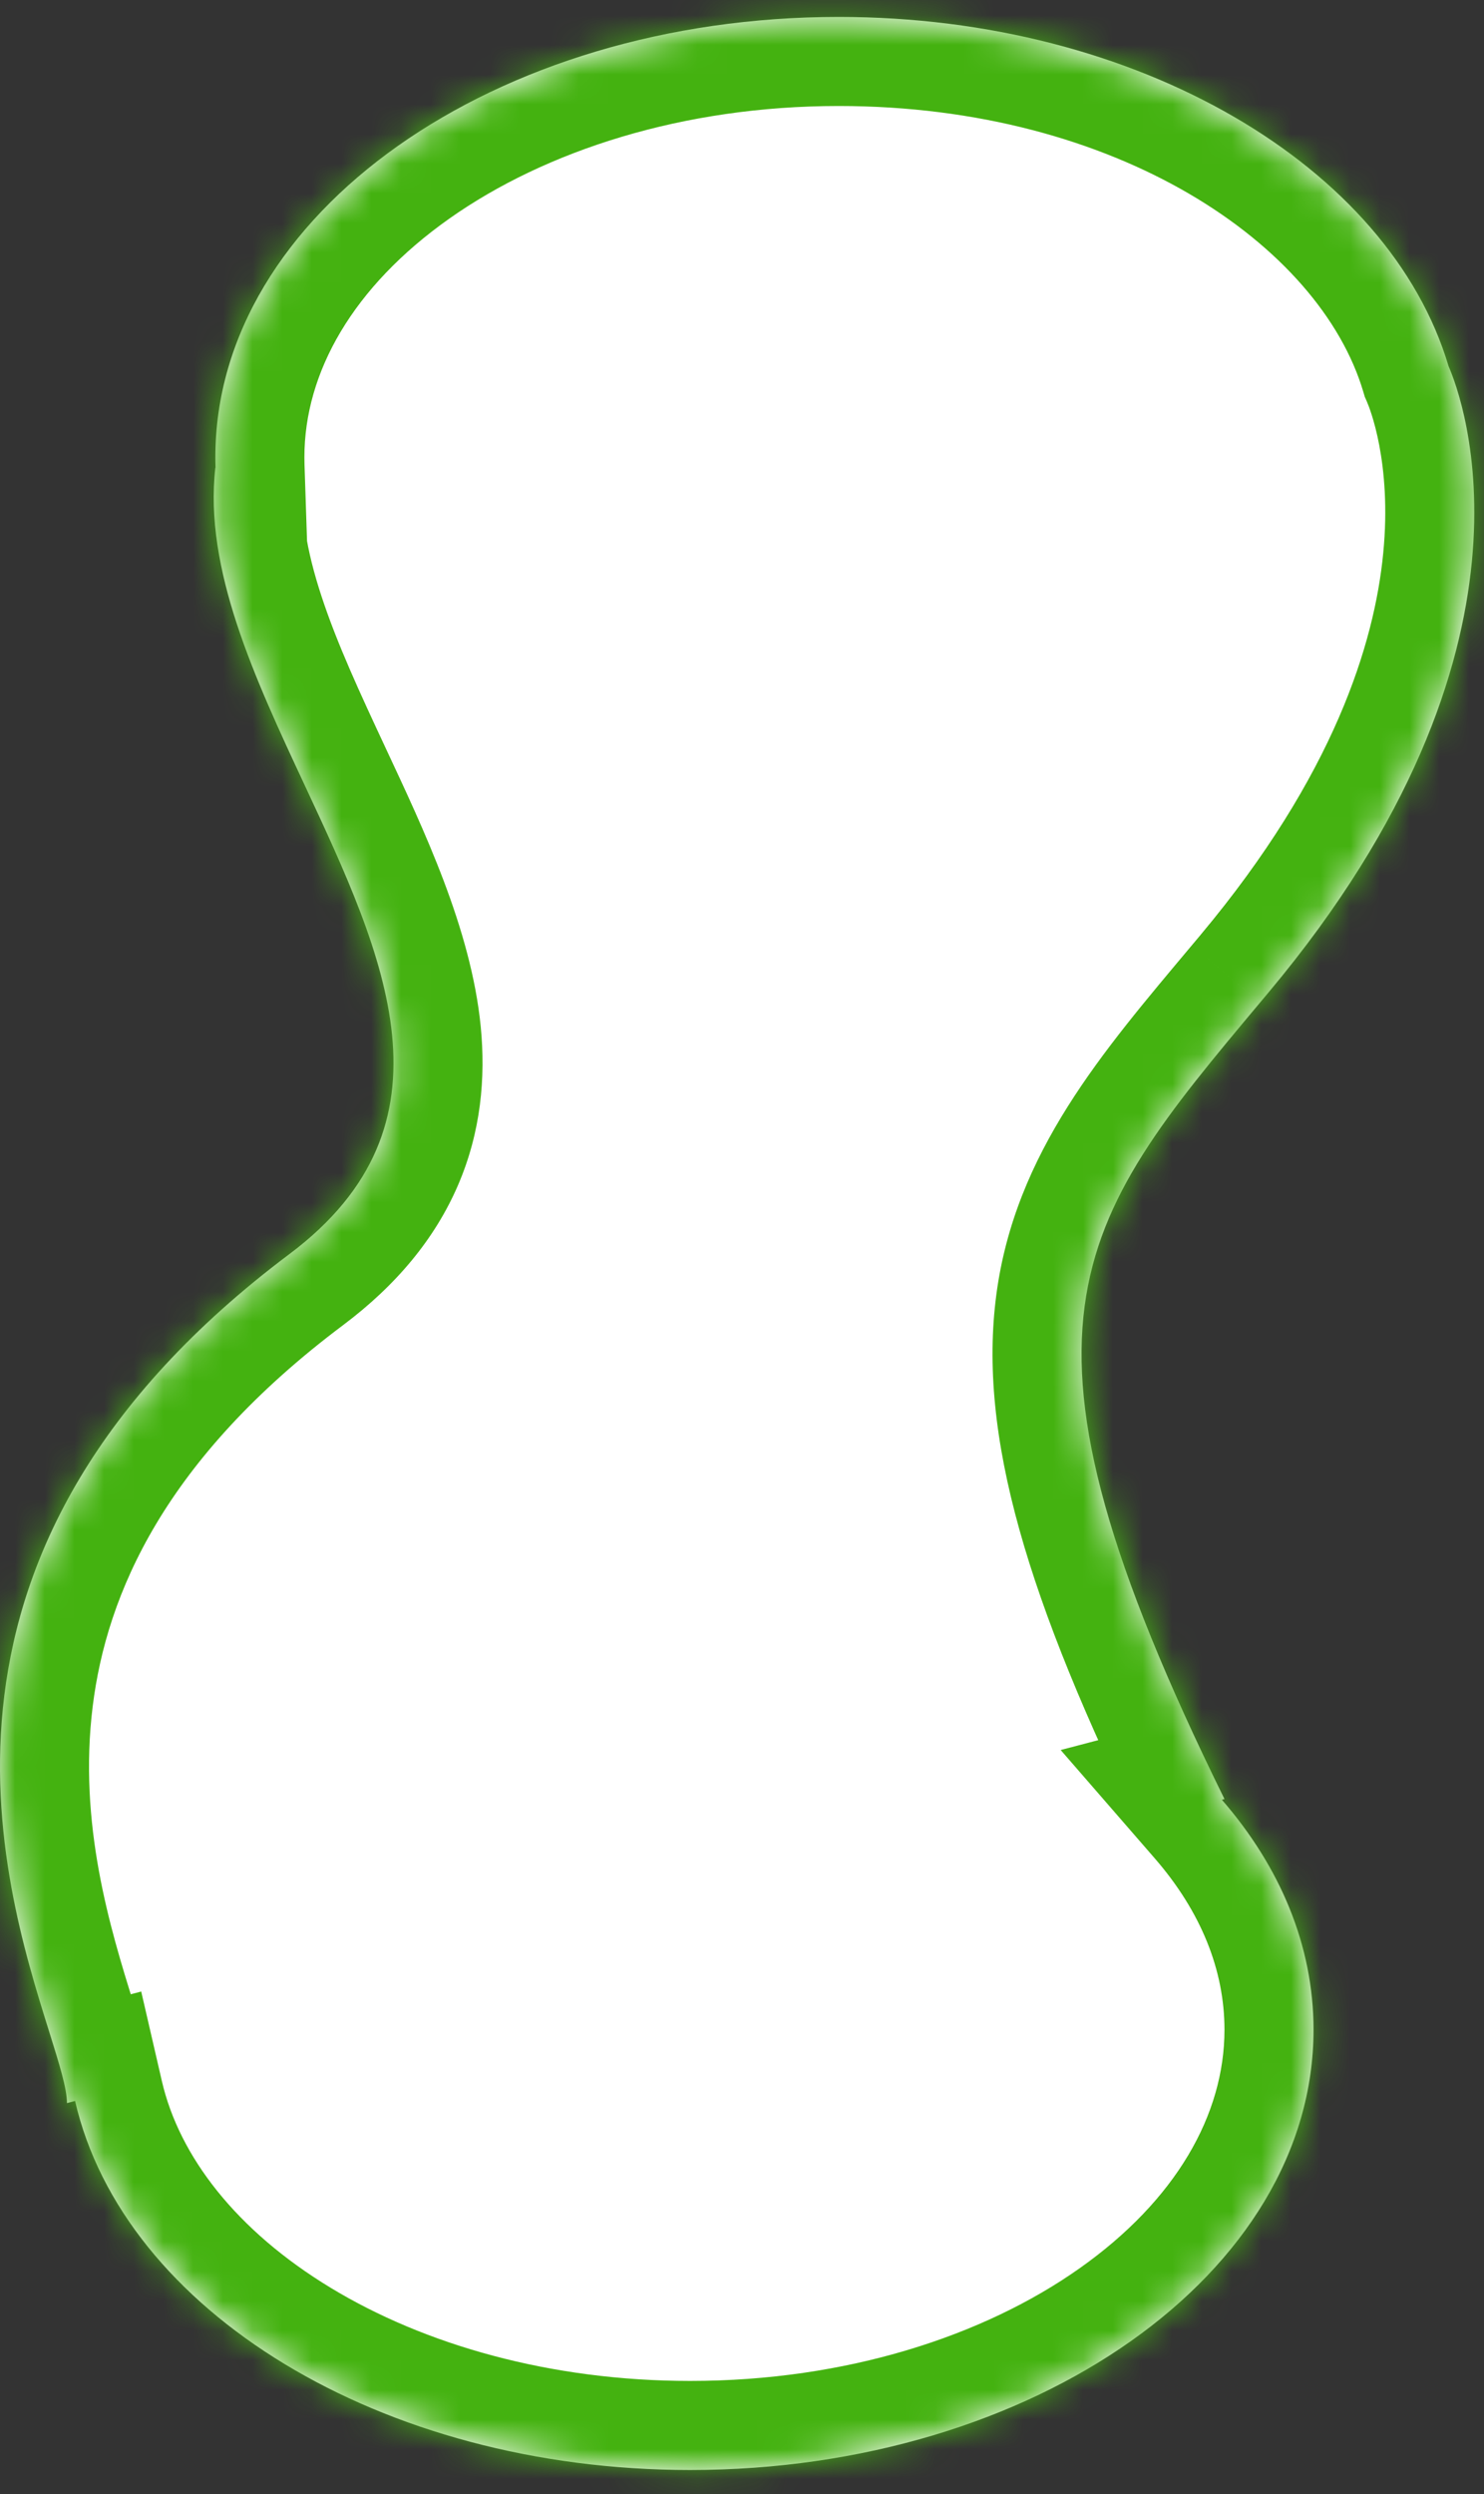 <svg width="50" height="84" viewBox="0 0 50 84" fill="none" xmlns="http://www.w3.org/2000/svg">
<rect x="0" y="0" width="50" height="84" fill="#333333" stroke="none"/>
<mask id="path-1-inside-1" fill="white">
<path fill-rule="evenodd" clip-rule="evenodd" d="M7.256 15.4C7.256 15.518 7.258 15.635 7.262 15.752L7.256 15.753C6.869 19.169 8.581 22.836 10.274 26.463C12.957 32.21 15.593 37.855 9.756 42.234C-3.449 52.142 0.034 63.253 1.654 68.42C1.996 69.514 2.256 70.341 2.256 70.835L2.529 70.763C4.154 77.812 12.815 83.192 23.256 83.192C34.854 83.192 44.256 76.553 44.256 68.363C44.256 65.524 43.127 62.872 41.168 60.618L41.256 60.595C33.379 44.604 36.166 41.276 42.457 33.764L42.756 33.407C52.458 21.813 49.264 13.384 48.806 12.333C46.806 5.614 38.365 0.57 28.256 0.57C16.658 0.57 7.256 7.21 7.256 15.4Z"/>
</mask>
<path fill-rule="evenodd" clip-rule="evenodd" d="M7.256 15.4C7.256 15.518 7.258 15.635 7.262 15.752L7.256 15.753C6.869 19.169 8.581 22.836 10.274 26.463C12.957 32.21 15.593 37.855 9.756 42.234C-3.449 52.142 0.034 63.253 1.654 68.42C1.996 69.514 2.256 70.341 2.256 70.835L2.529 70.763C4.154 77.812 12.815 83.192 23.256 83.192C34.854 83.192 44.256 76.553 44.256 68.363C44.256 65.524 43.127 62.872 41.168 60.618L41.256 60.595C33.379 44.604 36.166 41.276 42.457 33.764L42.756 33.407C52.458 21.813 49.264 13.384 48.806 12.333C46.806 5.614 38.365 0.57 28.256 0.57C16.658 0.57 7.256 7.21 7.256 15.4Z" fill="white"/>
<path d="M7.262 15.752L7.516 18.742L10.354 18.5L10.26 15.653L7.262 15.752ZM7.256 15.753L7.001 12.764L4.552 12.972L4.275 15.415L7.256 15.753ZM10.274 26.463L12.993 25.194L10.274 26.463ZM9.756 42.234L7.955 39.835L9.756 42.234ZM1.654 68.42L-1.209 69.317H-1.209L1.654 68.42ZM2.256 70.835L-0.744 70.835L-0.744 74.724L3.018 73.736L2.256 70.835ZM2.529 70.763L5.453 70.089L4.758 67.076L1.768 67.861L2.529 70.763ZM41.168 60.618L40.406 57.716L35.737 58.942L38.903 62.586L41.168 60.618ZM41.256 60.595L42.018 63.497L45.57 62.564L43.947 59.269L41.256 60.595ZM42.457 33.764L44.757 35.69L44.758 35.69L42.457 33.764ZM42.756 33.407L45.056 35.333L45.057 35.333L42.756 33.407ZM48.806 12.333L45.931 13.189L45.983 13.364L46.056 13.532L48.806 12.333ZM10.26 15.653C10.257 15.569 10.256 15.485 10.256 15.4H4.256C4.256 15.551 4.258 15.701 4.263 15.852L10.26 15.653ZM7.51 18.742L7.516 18.742L7.007 12.763L7.001 12.764L7.51 18.742ZM12.993 25.194C12.13 23.346 11.36 21.688 10.835 20.091C10.312 18.503 10.111 17.199 10.237 16.091L4.275 15.415C4.013 17.723 4.475 19.96 5.135 21.966C5.793 23.964 6.725 25.953 7.556 27.732L12.993 25.194ZM11.556 44.634C13.359 43.282 14.659 41.712 15.432 39.917C16.204 38.124 16.367 36.3 16.196 34.566C15.87 31.276 14.27 27.929 12.993 25.194L7.556 27.732C8.962 30.743 10.021 33.093 10.225 35.156C10.318 36.1 10.213 36.868 9.921 37.544C9.631 38.219 9.071 38.998 7.955 39.835L11.556 44.634ZM4.516 67.522C3.704 64.931 2.633 61.424 3.123 57.474C3.592 53.68 5.556 49.136 11.556 44.634L7.955 39.835C0.75 45.241 -2.147 51.206 -2.832 56.736C-3.497 62.11 -2.016 66.742 -1.209 69.317L4.516 67.522ZM5.256 70.834C5.256 70.167 5.097 69.511 4.983 69.082C4.854 68.599 4.681 68.048 4.516 67.522L-1.209 69.317C-1.031 69.885 -0.903 70.295 -0.816 70.623C-0.774 70.781 -0.752 70.88 -0.742 70.937C-0.73 71.003 -0.744 70.955 -0.744 70.835L5.256 70.834ZM1.768 67.861L1.494 67.933L3.018 73.736L3.291 73.664L1.768 67.861ZM23.256 80.192C18.533 80.192 14.304 78.972 11.141 77.055C7.958 75.126 6.036 72.62 5.453 70.089L-0.394 71.436C0.647 75.954 3.867 79.663 8.031 82.187C12.215 84.722 17.538 86.192 23.256 86.192V80.192ZM41.256 68.363C41.256 71.222 39.619 74.107 36.375 76.398C33.138 78.684 28.509 80.192 23.256 80.192V86.192C29.601 86.192 35.472 84.381 39.836 81.3C44.192 78.224 47.256 73.694 47.256 68.363H41.256ZM38.903 62.586C40.468 64.386 41.256 66.361 41.256 68.363H47.256C47.256 64.688 45.785 61.358 43.432 58.65L38.903 62.586ZM40.494 57.693L40.406 57.716L41.93 63.52L42.018 63.497L40.494 57.693ZM40.157 31.838C37.146 35.433 34.203 38.816 33.569 43.607C32.944 48.335 34.602 53.875 38.565 61.921L43.947 59.269C40.033 51.323 39.146 47.204 39.518 44.393C39.881 41.644 41.477 39.607 44.757 35.69L40.157 31.838ZM40.456 31.482L40.157 31.838L44.758 35.69L45.056 35.333L40.456 31.482ZM46.056 13.532C46.134 13.71 46.902 15.564 46.605 18.627C46.311 21.661 44.953 26.107 40.455 31.482L45.057 35.333C50.26 29.114 52.157 23.548 52.577 19.206C52.995 14.893 51.937 12.007 51.556 11.134L46.056 13.532ZM28.256 3.57C37.656 3.57 44.46 8.25 45.931 13.189L51.681 11.477C49.151 2.979 39.073 -2.43 28.256 -2.43V3.57ZM10.256 15.4C10.256 12.541 11.893 9.656 15.137 7.364C18.374 5.079 23.003 3.57 28.256 3.57V-2.43C21.911 -2.43 16.04 -0.618 11.676 2.463C7.32 5.539 4.256 10.069 4.256 15.4H10.256Z" fill="#44B210" mask="url(#path-1-inside-1)"/>
</svg>
